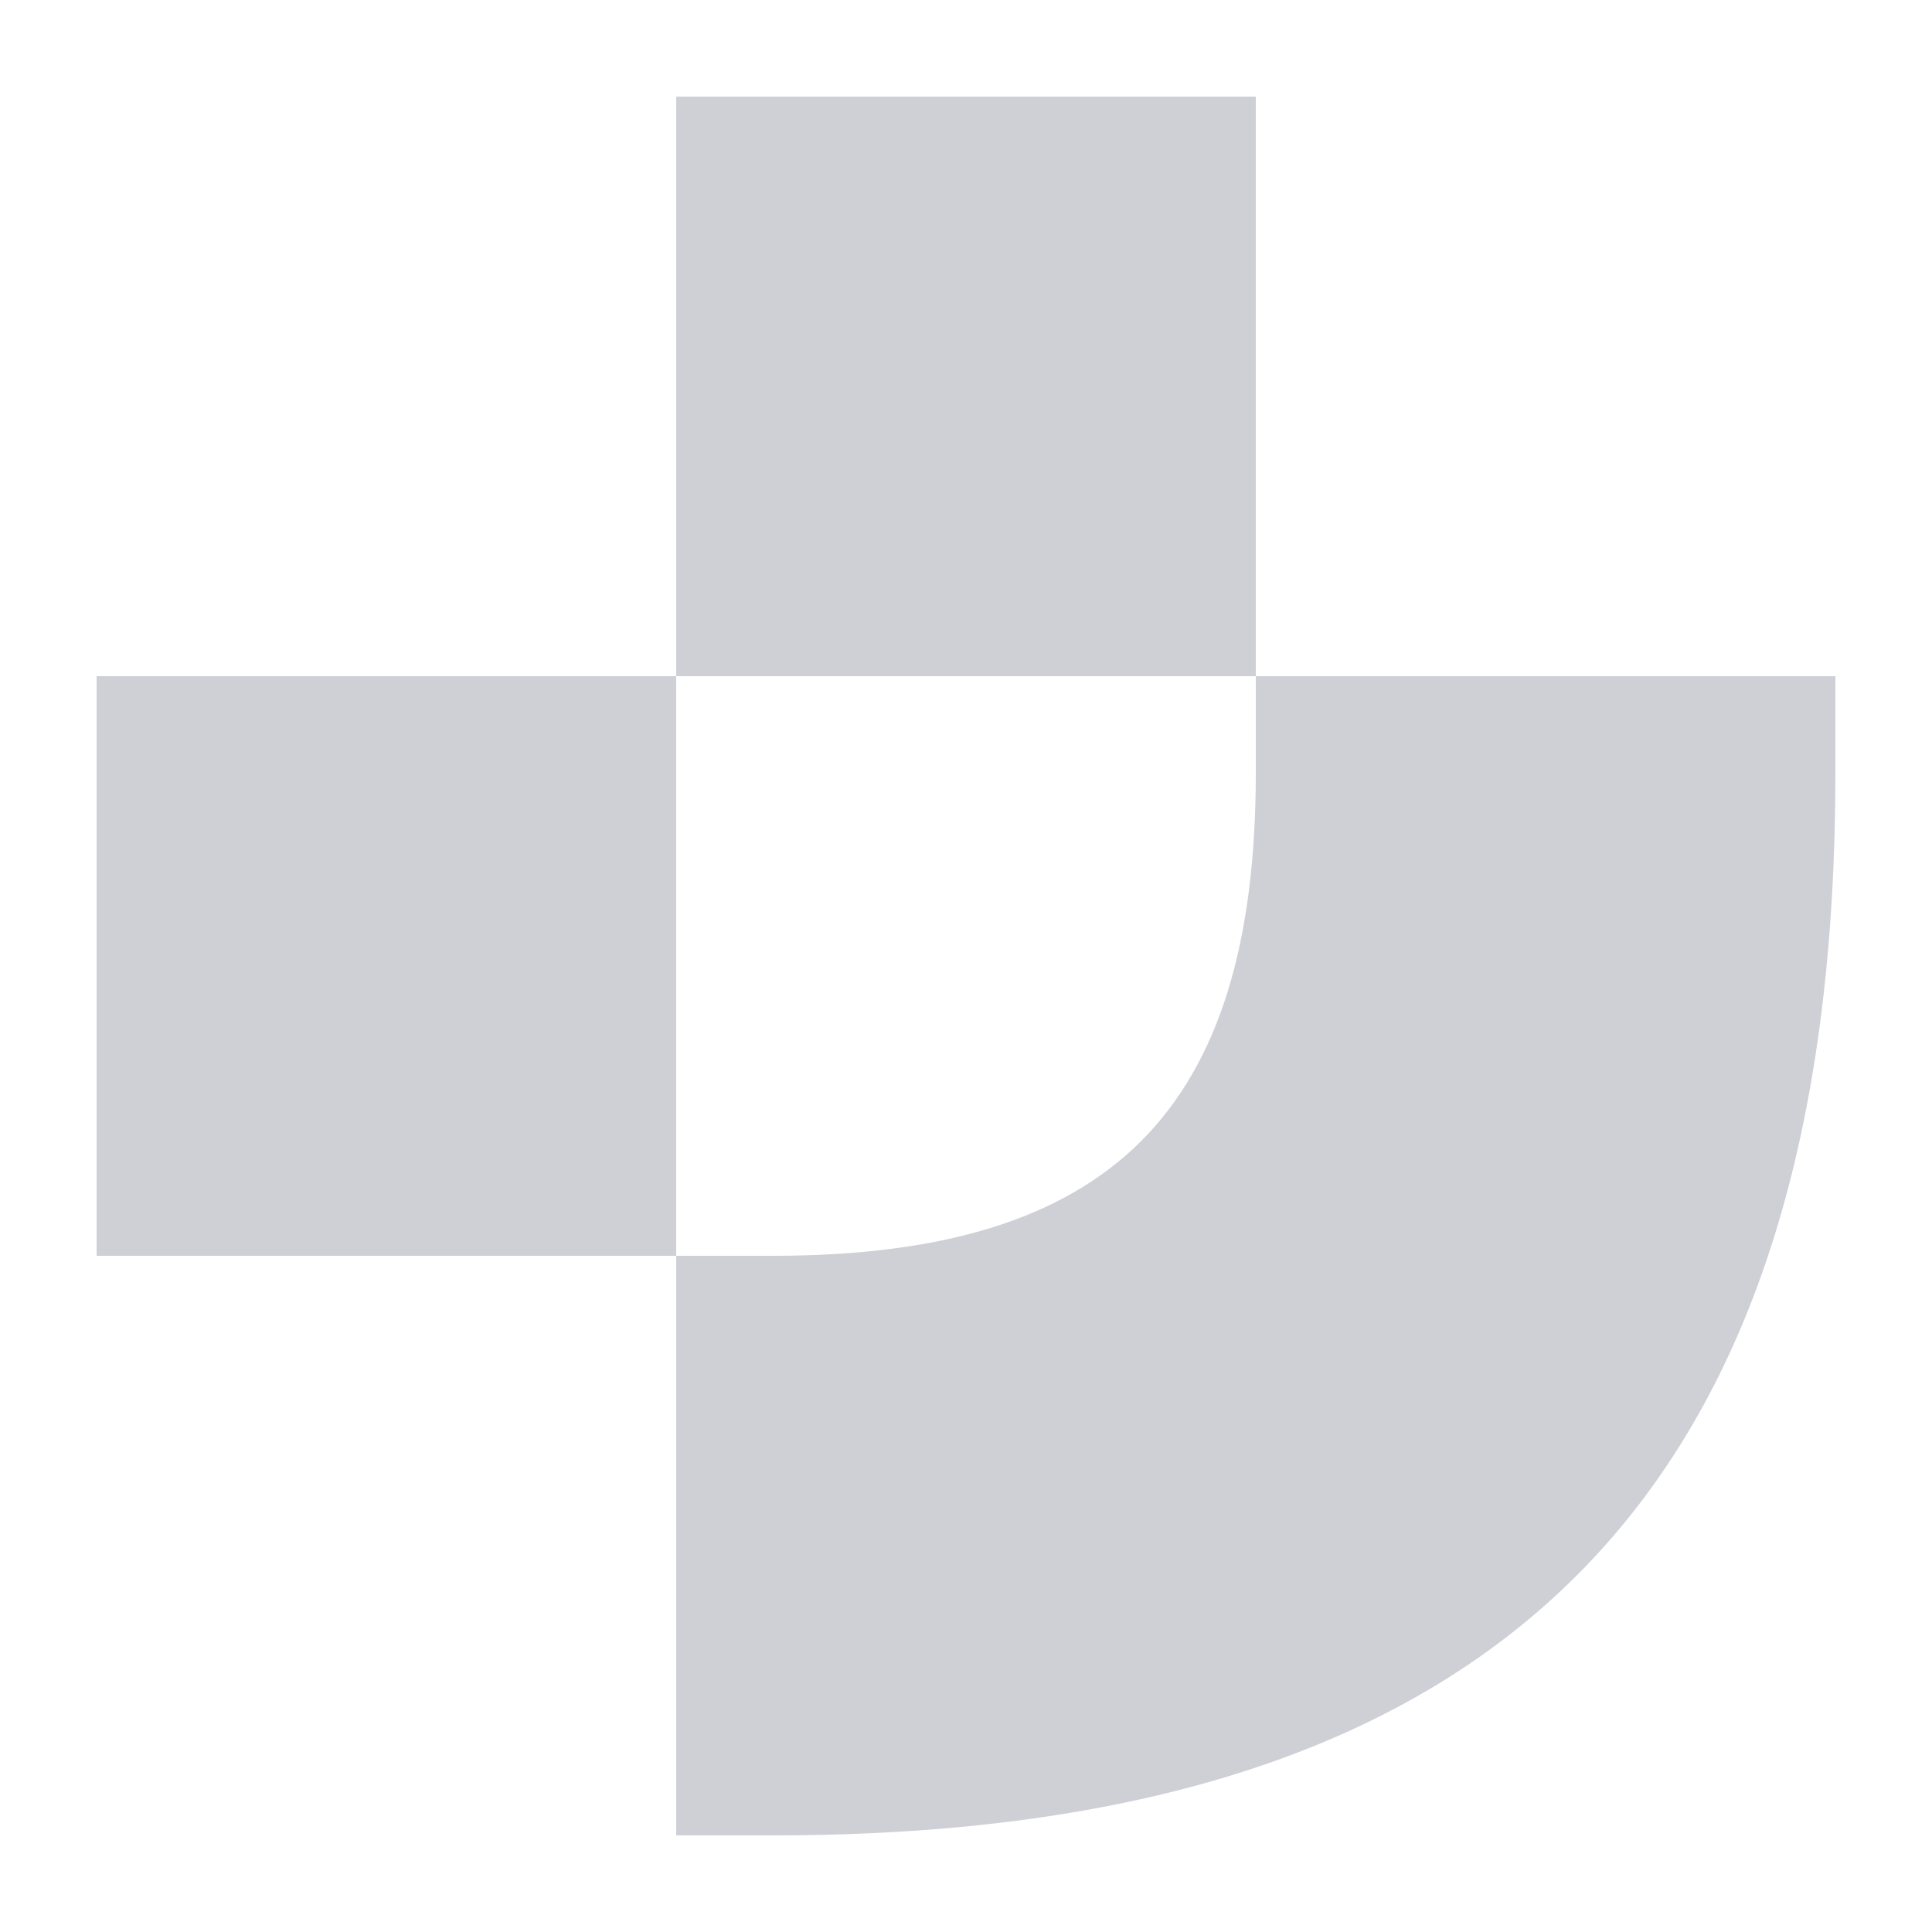 <svg width="20" height="20" viewBox="0 0 20 20" fill="none" xmlns="http://www.w3.org/2000/svg">
<path d="M13 7H19V8C19 15 16 19 8 19H7V13H8C11.5 13 13 11.5 13 8V7Z" fill="#CED0D6"/>
<path d="M1 7H7V13H1V7Z" fill="#CED0D6"/>
<path d="M7 1H13V7H7V1Z" fill="#CED0D6"/>
</svg>
